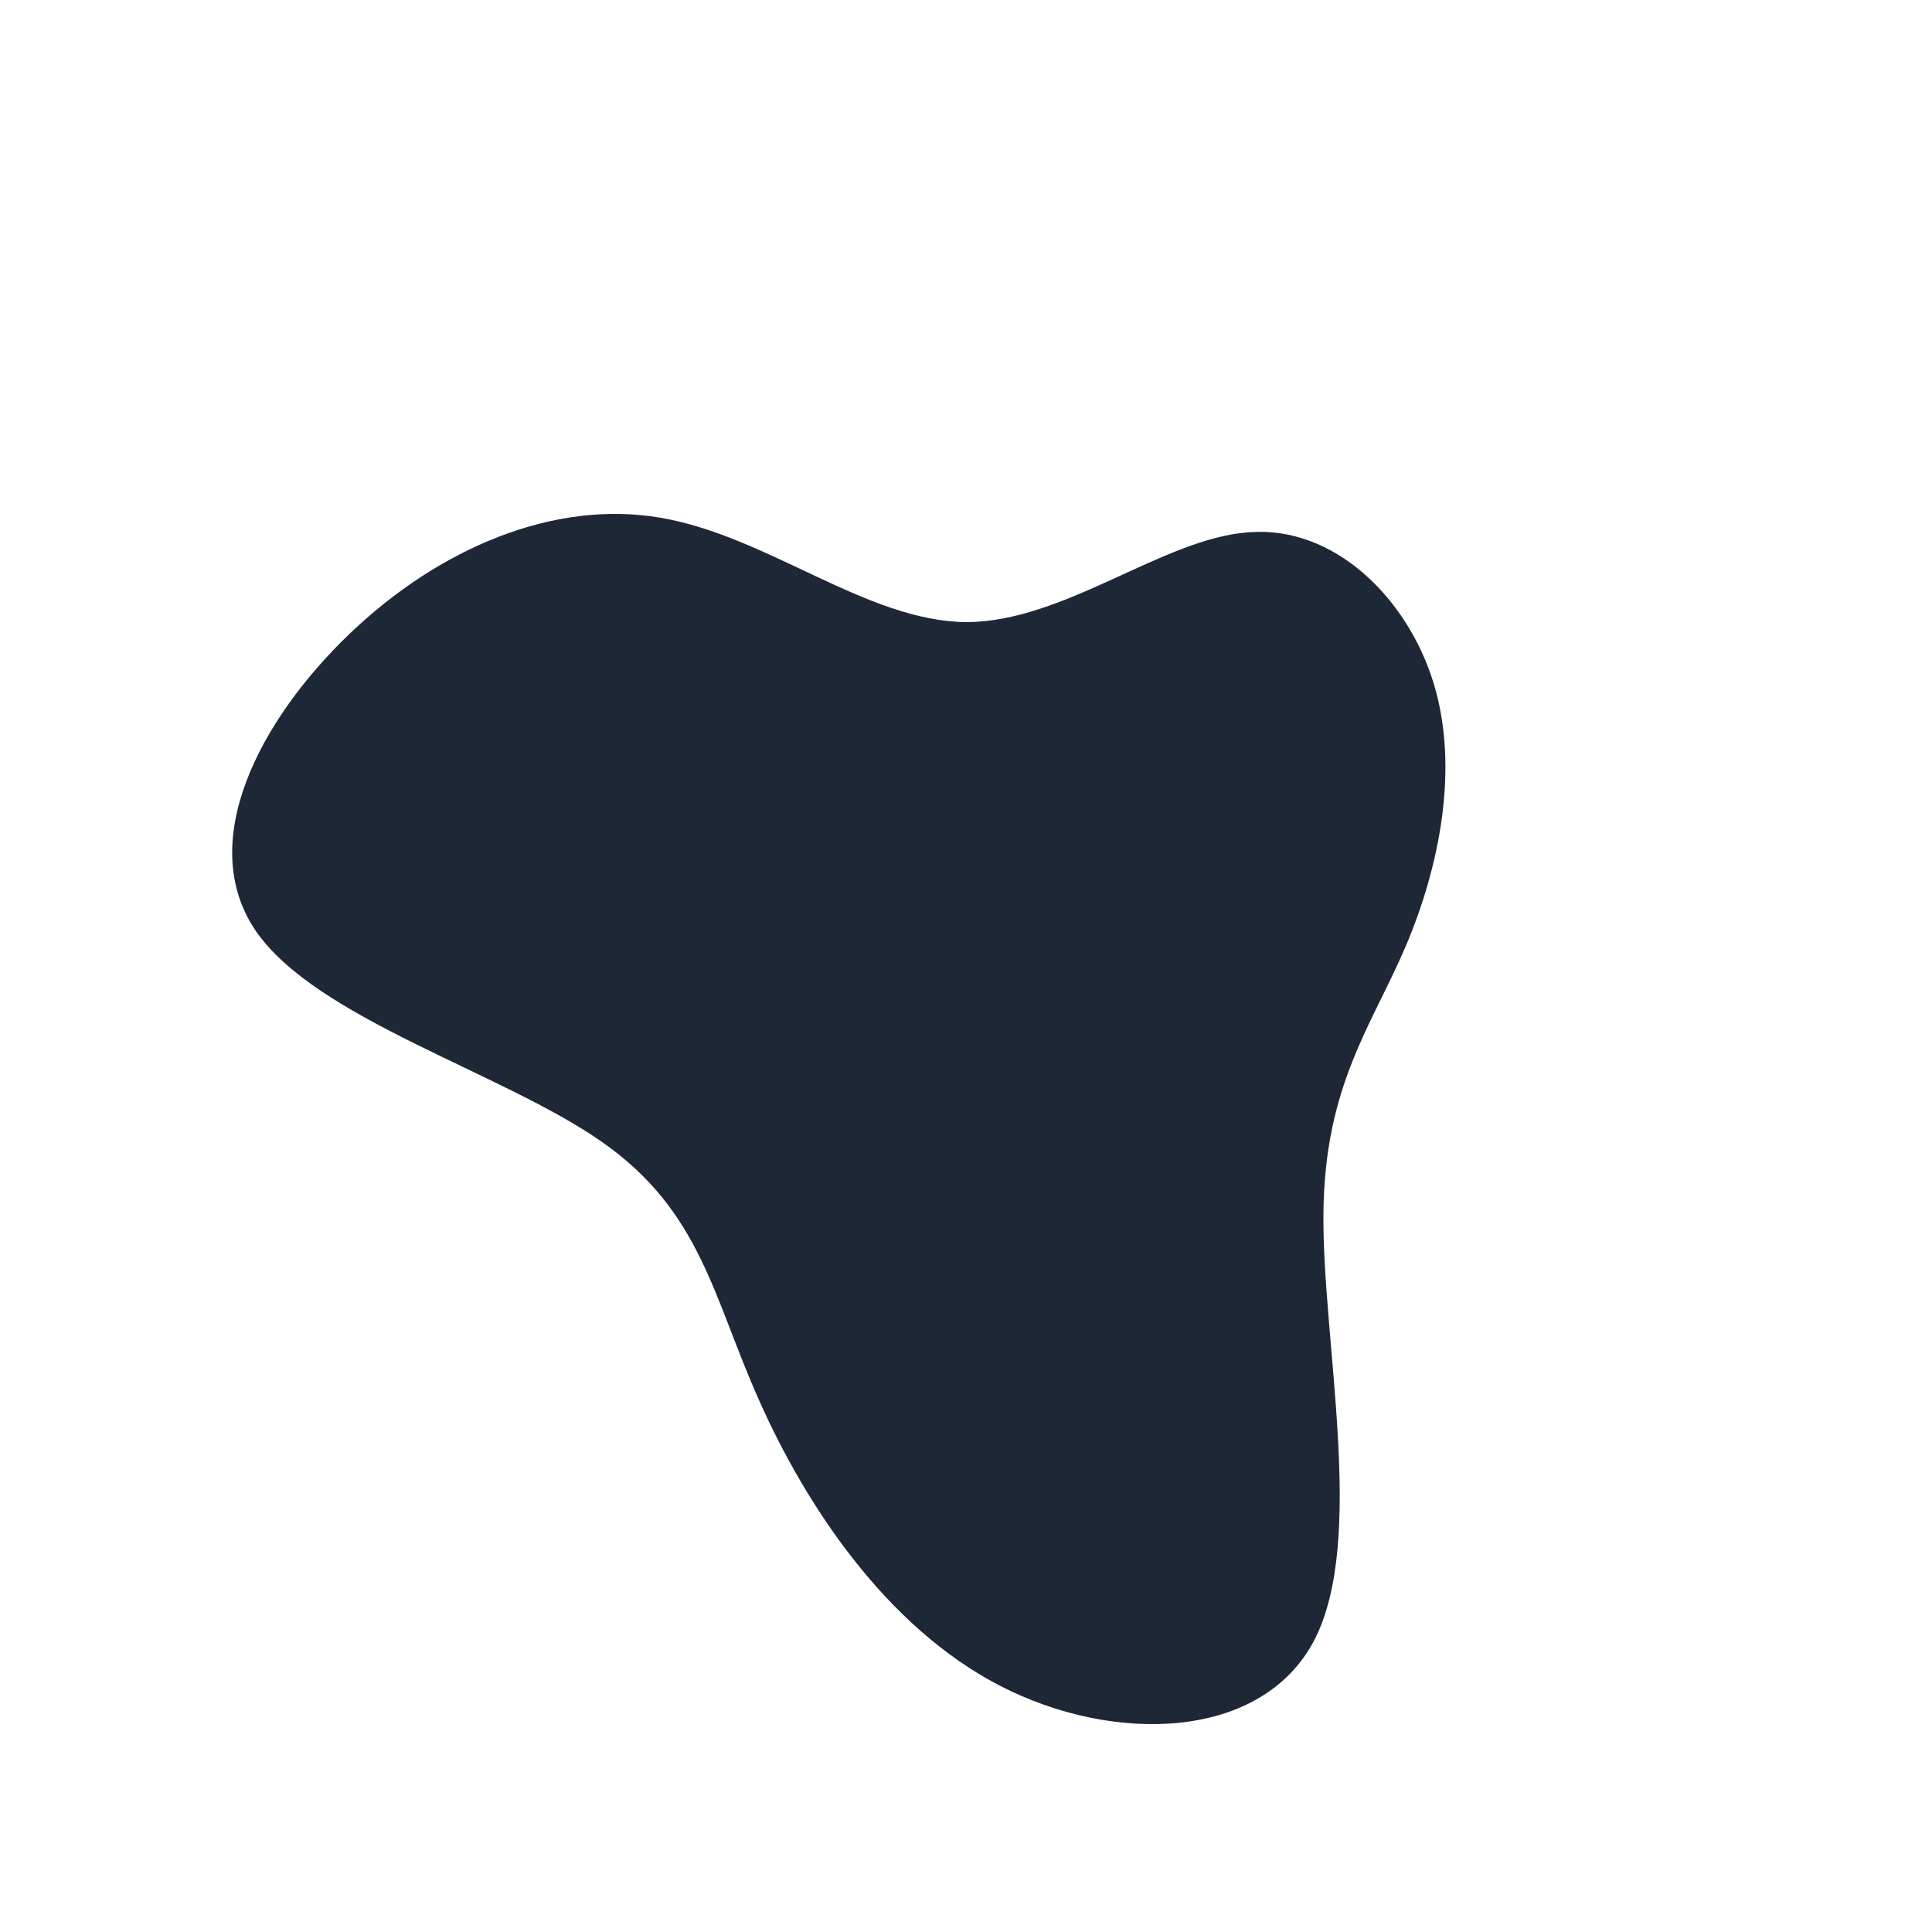 <?xml version="1.0" standalone="no"?>
<svg viewBox="0 0 200 200" xmlns="http://www.w3.org/2000/svg">
  <path fill="#1E2735" d="M29.3,-44.9C38.1,-45.6,45.7,-38.1,48.4,-29.3C51.1,-20.5,49,-10.2,45.5,-2C42,6.2,37.1,12.4,37,25.7C36.9,39,41.4,59.3,36.1,69.7C30.7,80.2,15.3,80.6,3.5,74.5C-8.3,68.4,-16.6,55.8,-21.4,45C-26.2,34.3,-27.4,25.4,-37.7,18.2C-48,11,-67.2,5.5,-73.5,-3.6C-79.8,-12.8,-73.1,-25.5,-63.8,-34.4C-54.5,-43.3,-42.6,-48.3,-31.6,-46.4C-20.5,-44.5,-10.3,-35.7,0,-35.6C10.2,-35.6,20.4,-44.3,29.3,-44.9Z" transform="translate(100 100)" />
</svg>
